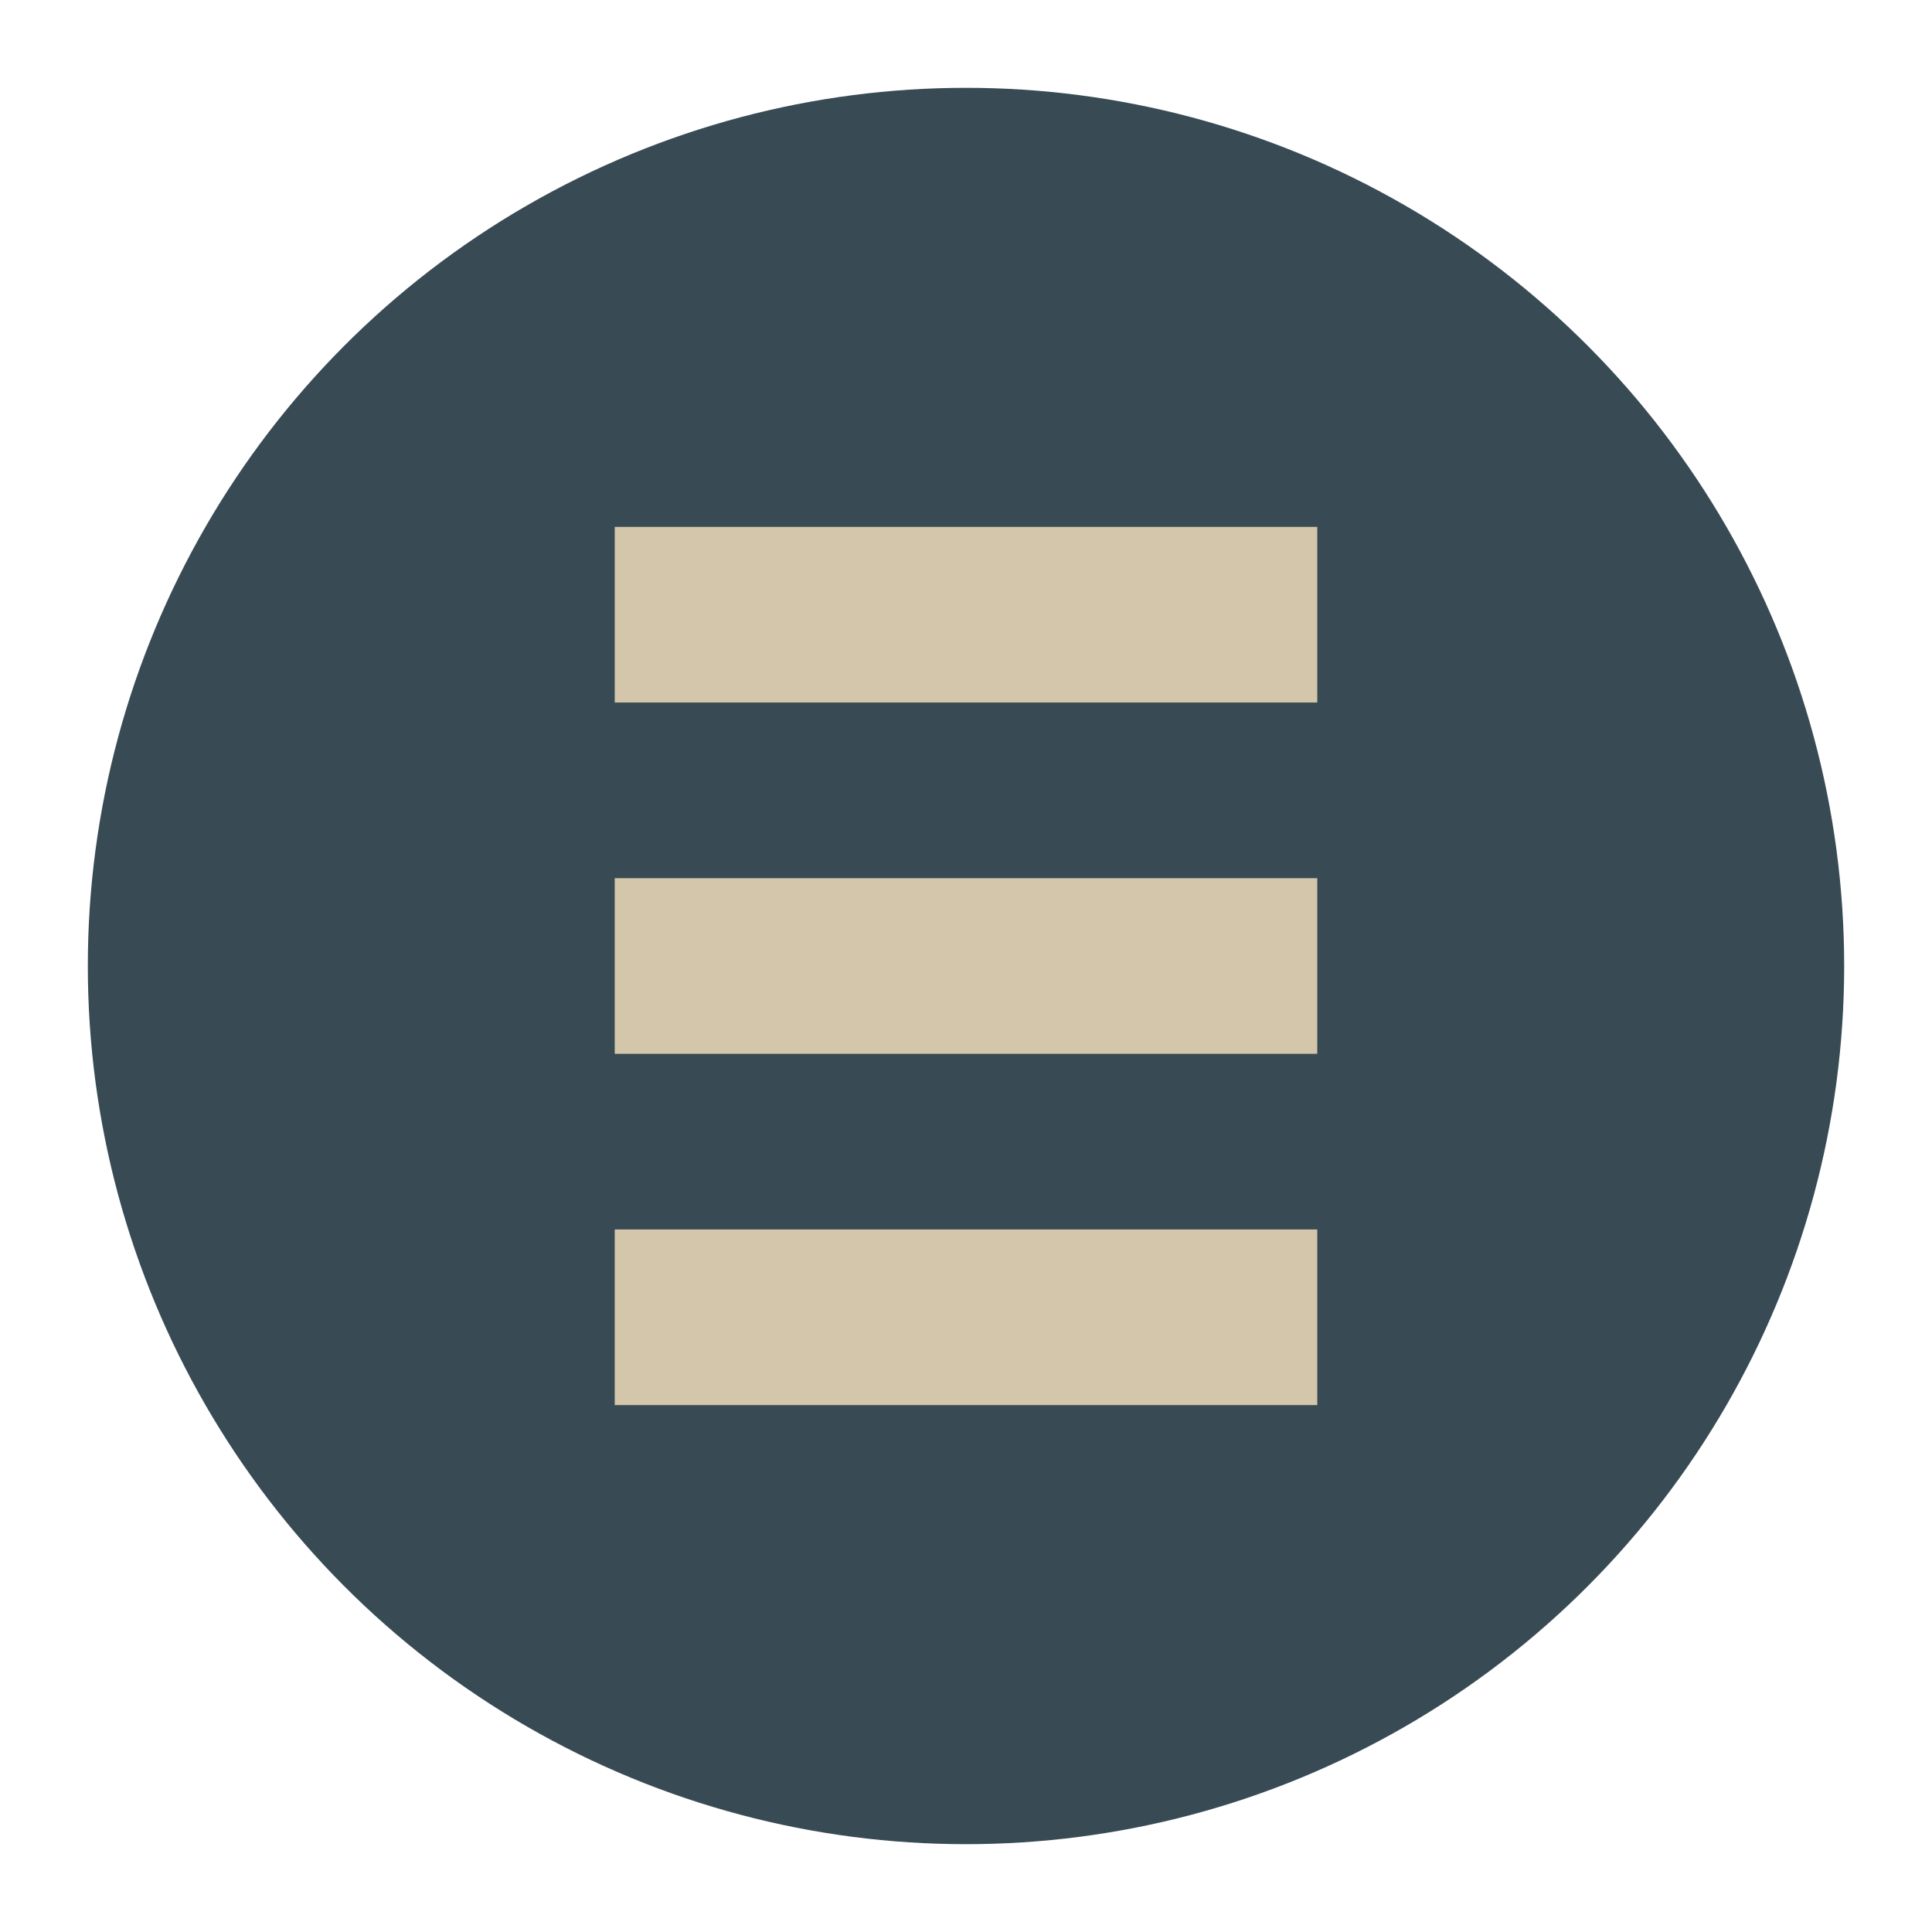 <svg xmlns="http://www.w3.org/2000/svg" width="22" height="22" version="1">
 <circle style="fill:#384b55" cx="11" cy="11" r="10"/>
 <path style="fill:#d3c6aa" d="m 7,6 h 8 V 8 H 7 Z"/>
 <path style="fill:#d3c6aa" d="m 7,10 h 8 v 2 H 7 Z"/>
 <path style="fill:#d3c6aa" d="m 7,14 h 8 v 2 H 7 Z"/>
</svg>
